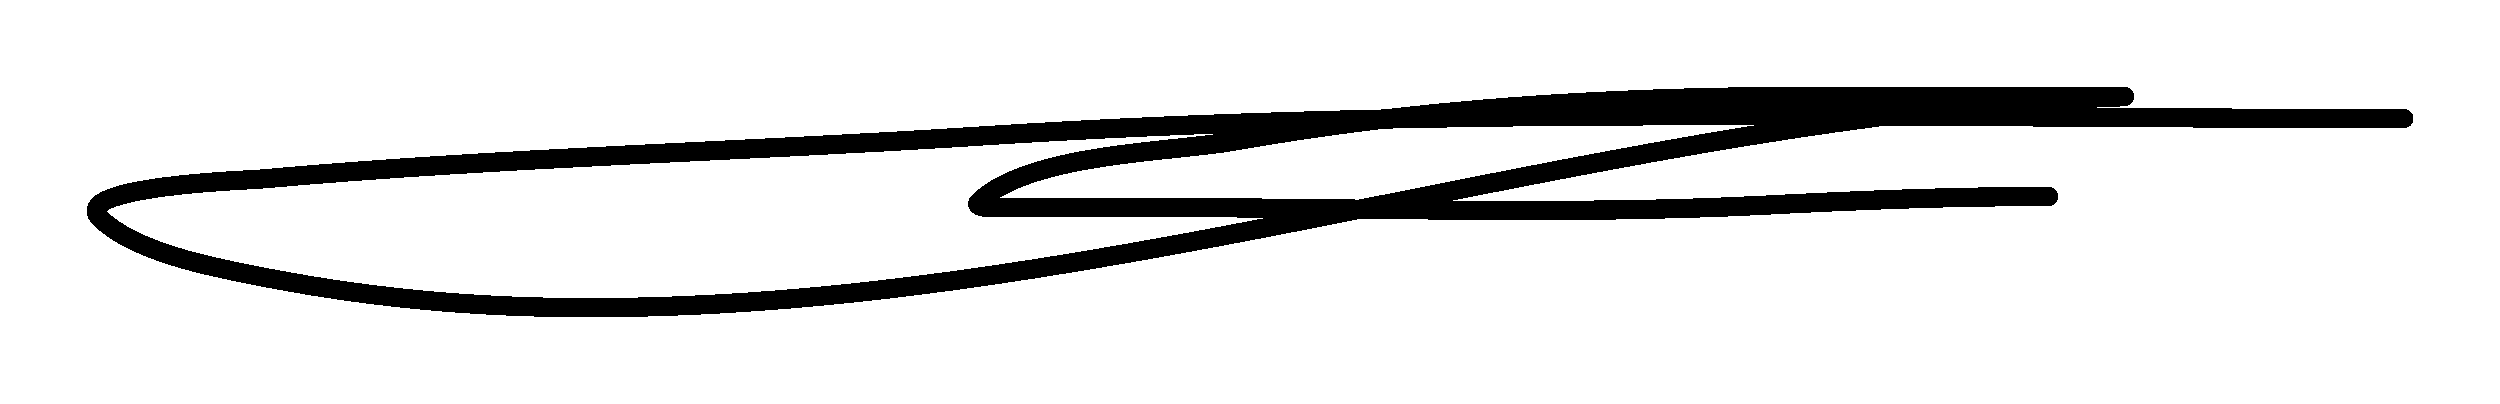 <svg width="130" height="21" viewBox="0 0 130 21" fill="none" xmlns="http://www.w3.org/2000/svg">
<g filter="url(#filter0_d_43_861)">
<path d="M125 2.168C100.386 2.168 75.657 1.461 51.09 3.068C38.577 3.886 25.984 4.192 13.503 5.317C12.977 5.364 3.423 5.679 5.226 7.373C7.03 9.068 10.608 9.789 12.956 10.265C18.899 11.47 24.539 12 30.638 12C55.831 12 79.869 3.434 104.855 1.3C106.607 1.151 111.881 1.011 110.122 1.011C104.502 1.011 98.881 0.986 93.261 1.011C83.58 1.054 73.784 1.634 64.258 3.325C60.854 3.929 53.593 3.961 50.919 6.473C50.461 6.904 52.186 6.795 52.835 6.795C55.457 6.795 58.079 6.795 60.701 6.795C71.043 6.795 81.495 7.205 91.825 6.666C96.744 6.409 101.605 6.216 106.531 6.216" stroke="black" stroke-linecap="round" shape-rendering="crispEdges"/>
</g>
<defs>
<filter id="filter0_d_43_861" x="0.5" y="0.5" width="129" height="20" filterUnits="userSpaceOnUse" color-interpolation-filters="sRGB">
<feFlood flood-opacity="0" result="BackgroundImageFix"/>
<feColorMatrix in="SourceAlpha" type="matrix" values="0 0 0 0 0 0 0 0 0 0 0 0 0 0 0 0 0 0 127 0" result="hardAlpha"/>
<feOffset dy="4"/>
<feGaussianBlur stdDeviation="2"/>
<feComposite in2="hardAlpha" operator="out"/>
<feColorMatrix type="matrix" values="0 0 0 0 0 0 0 0 0 0 0 0 0 0 0 0 0 0 0.25 0"/>
<feBlend mode="normal" in2="BackgroundImageFix" result="effect1_dropShadow_43_861"/>
<feBlend mode="normal" in="SourceGraphic" in2="effect1_dropShadow_43_861" result="shape"/>
</filter>
</defs>
</svg>
